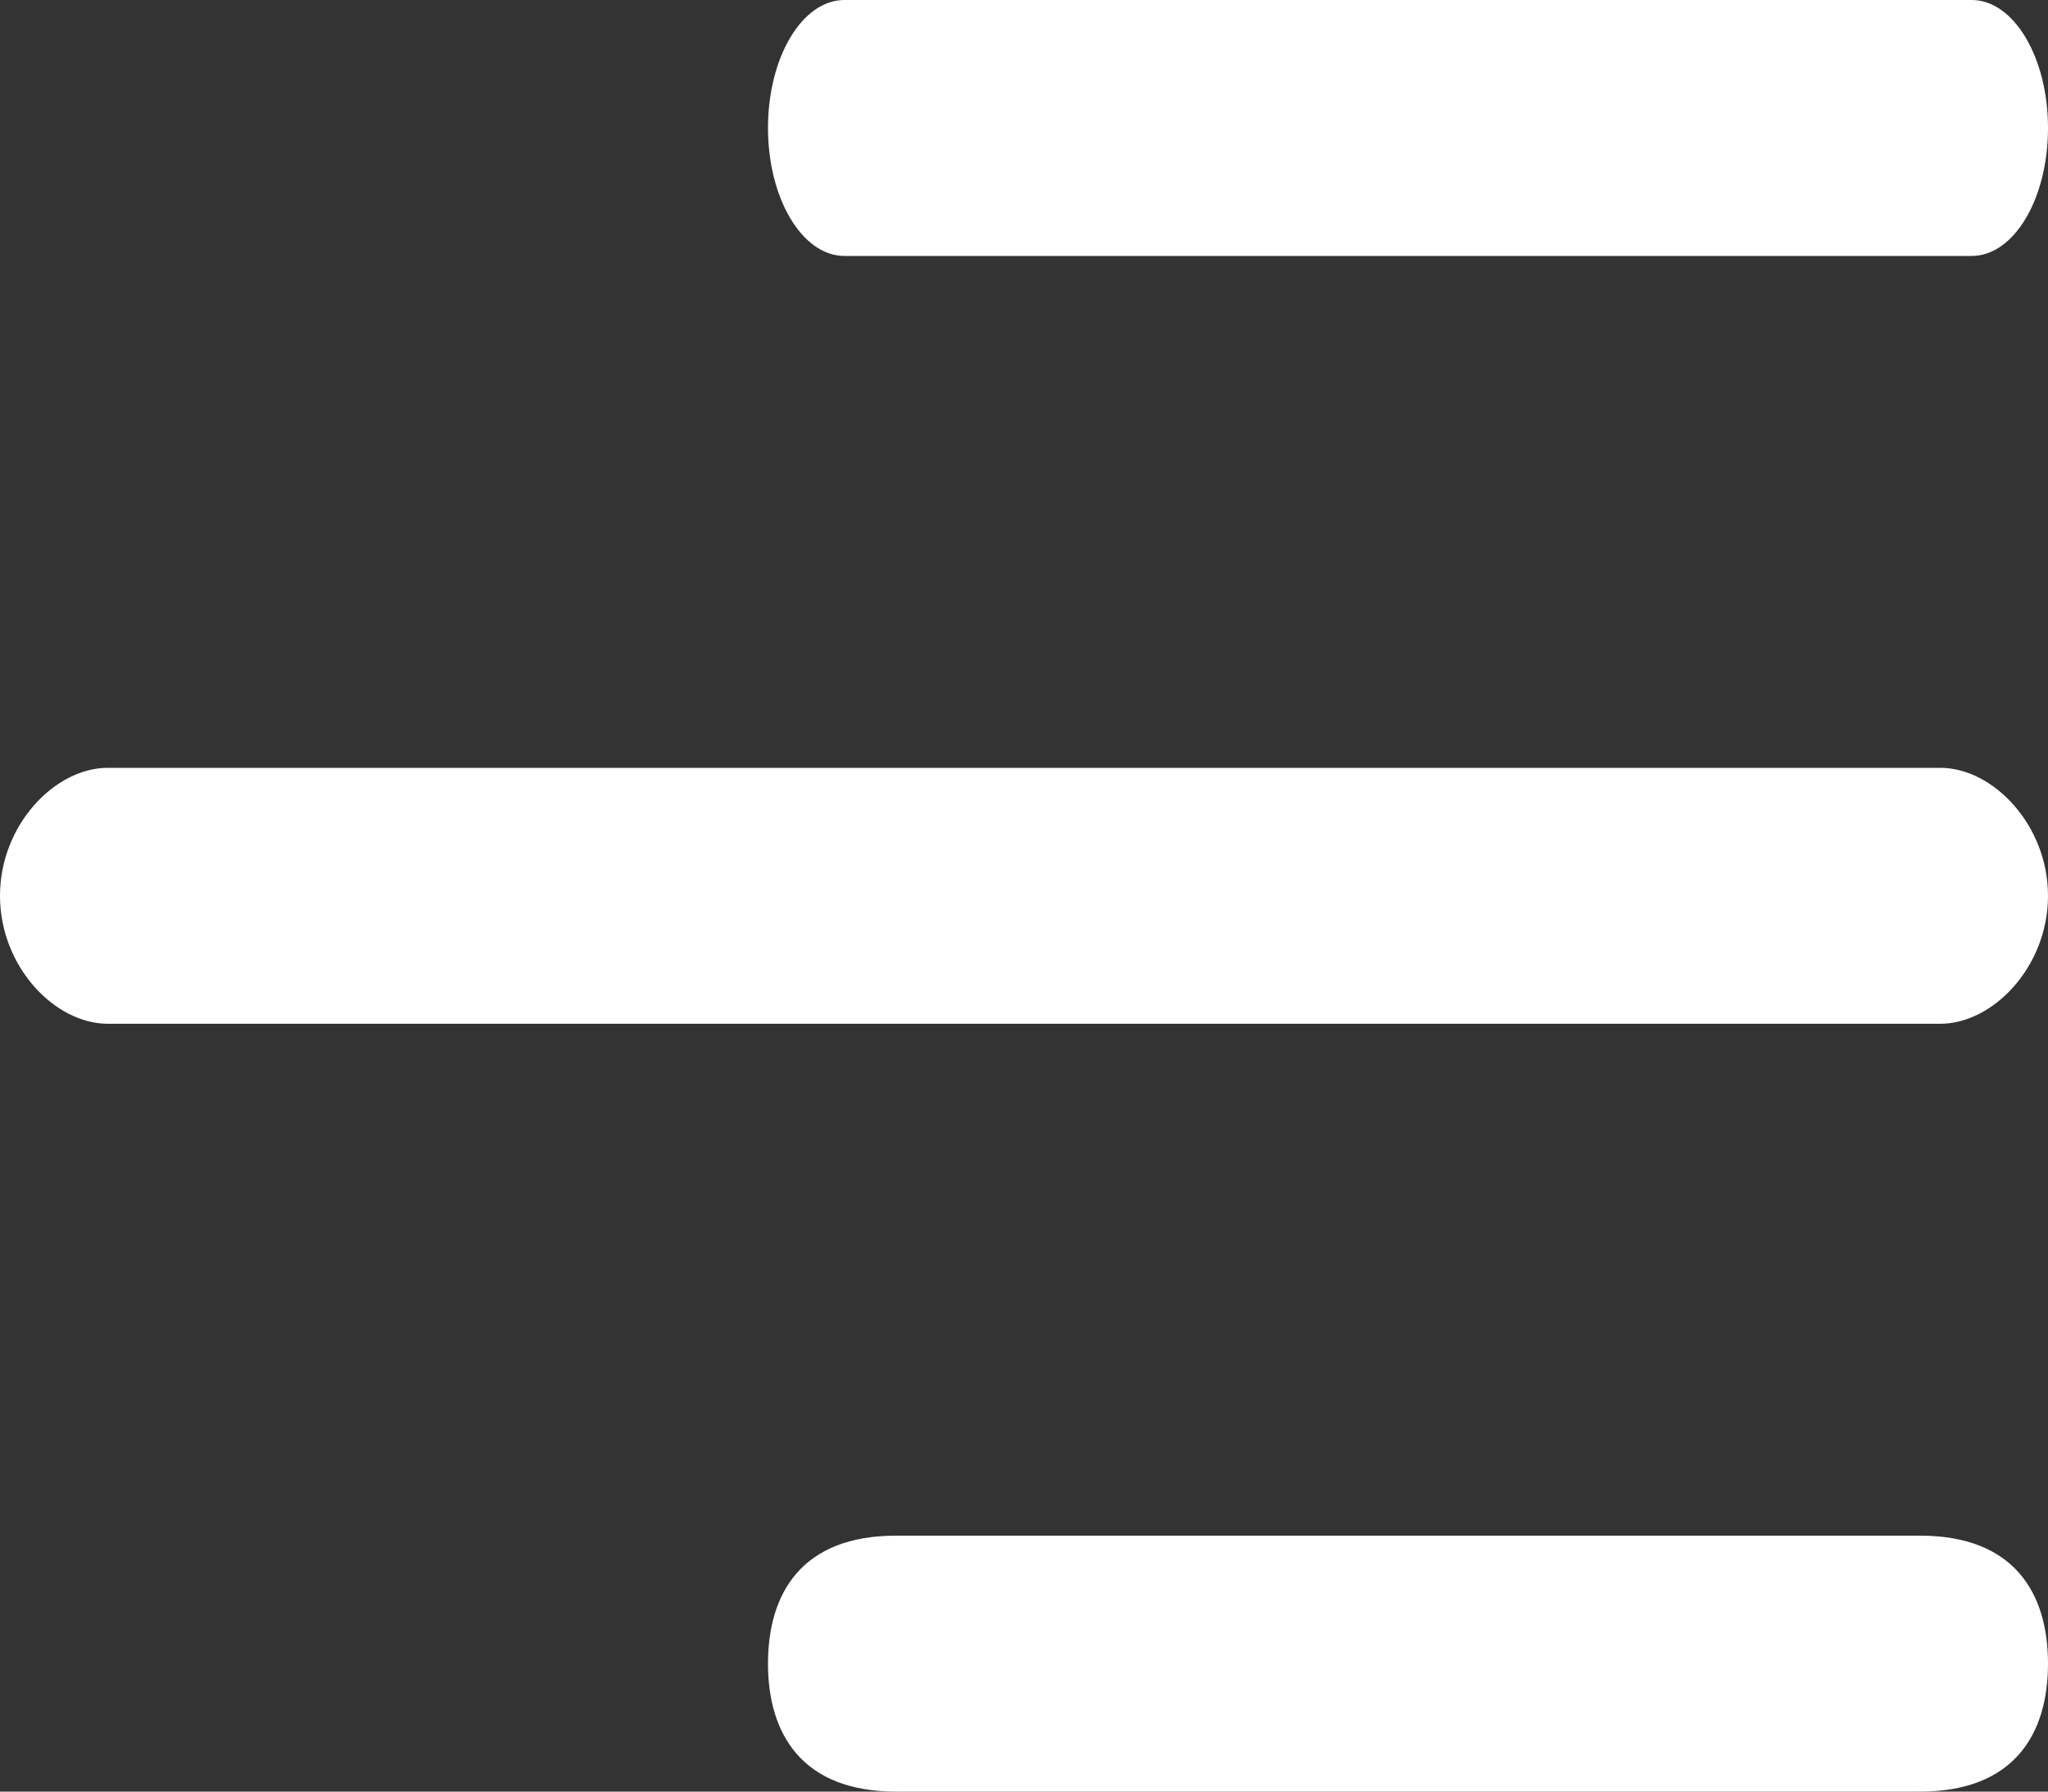 <svg width="16" height="14" viewBox="0 0 16 14" fill="none" xmlns="http://www.w3.org/2000/svg">
<rect x="0" y="0" width="16" height="14" fill="#333333" stroke="none"/>
<path fill-rule="evenodd" clip-rule="evenodd" d="M0.597 2H9.404C9.734 2 10 1.553 10 1C10 0.448 9.732 0 9.404 0H0.597C0.266 0 0 0.448 0 1C0 1.553 0.268 2 0.597 2Z" transform="translate(6)" fill="white"/>
<path fill-rule="evenodd" clip-rule="evenodd" d="M15.158 0H0.842C0.428 0 0 0.448 0 1C0 1.553 0.428 2 0.842 2H15.158C15.572 2 16 1.553 16 1C16 0.448 15.572 0 15.158 0Z" transform="translate(0 6)" fill="white"/>
<path fill-rule="evenodd" clip-rule="evenodd" d="M9 0H1C0.266 0 0 0.447 0 1C0 1.552 0.268 2 1 2H9C9.734 2 10 1.552 10 1C10 0.447 9.734 0 9 0Z" transform="translate(6 12)" fill="white"/>
</svg>
